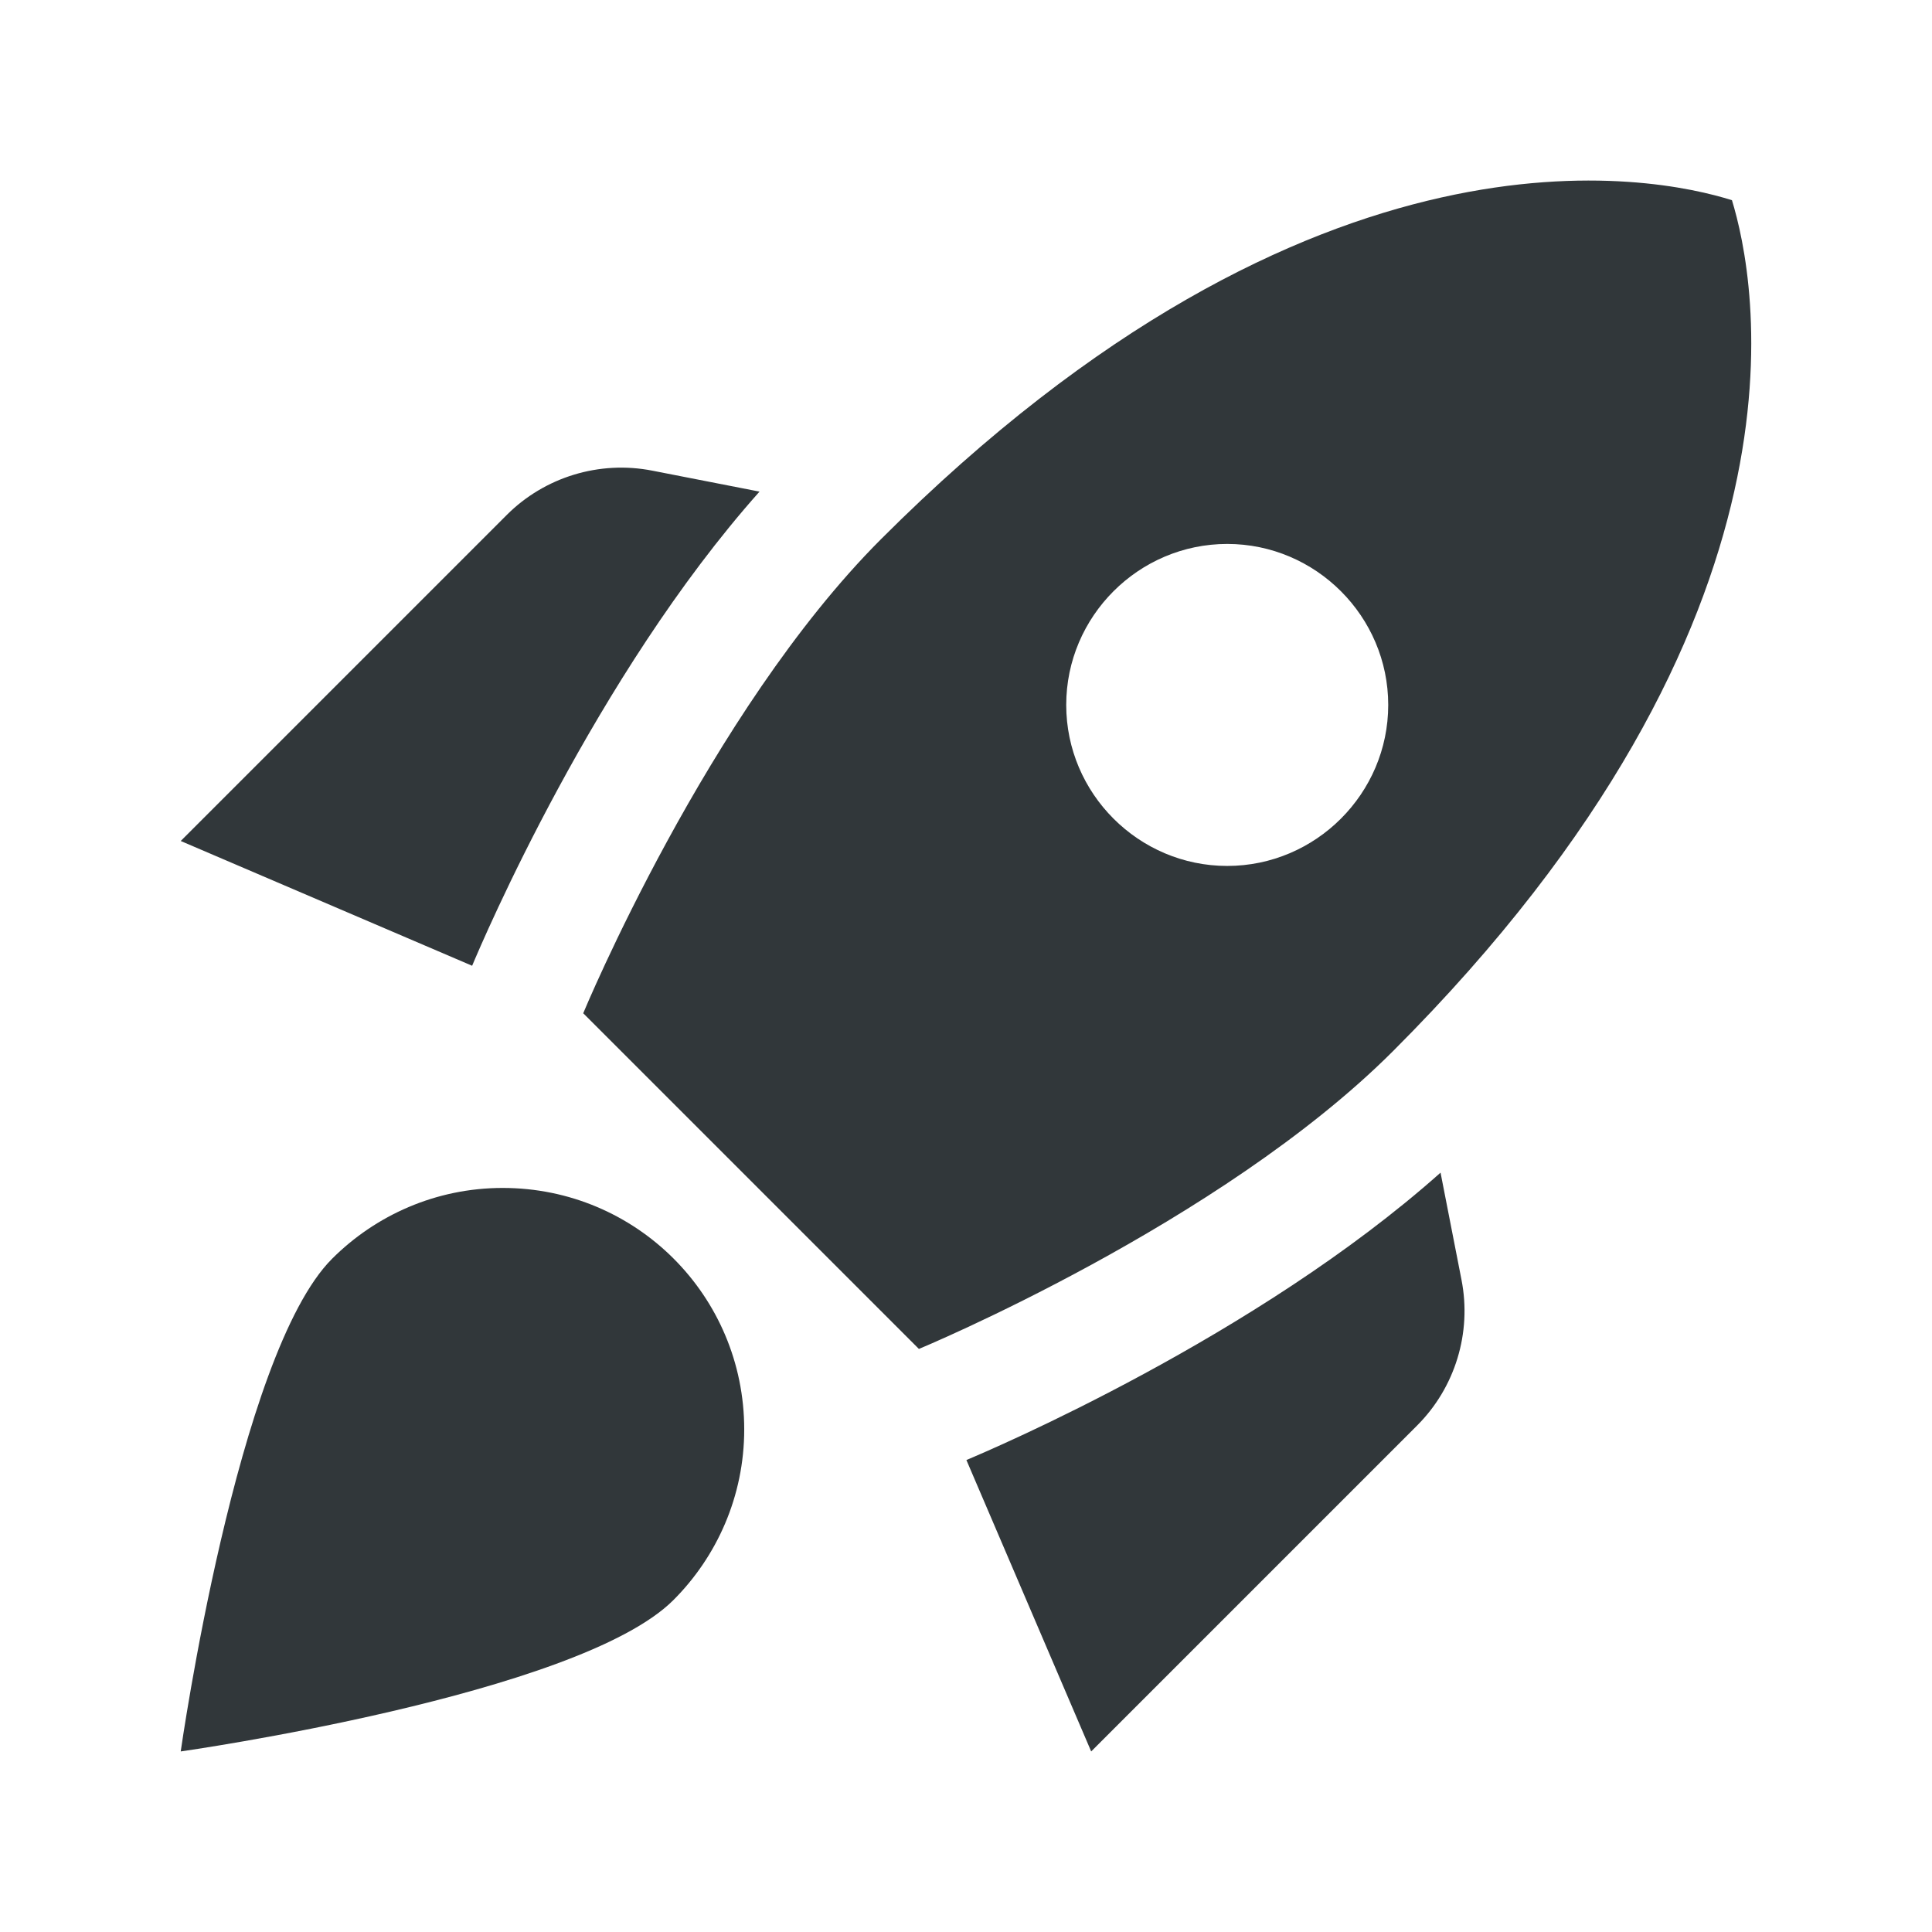 <svg width="24" height="24" viewBox="0 0 24 24" fill="none" xmlns="http://www.w3.org/2000/svg">
<path d="M9.435 6.107C7.395 8.397 5.995 11.687 5.865 11.997L2.245 10.447L6.295 6.397C6.765 5.927 7.445 5.717 8.105 5.847L9.435 6.107ZM11.415 16.757C11.415 16.757 15.155 15.207 17.305 13.057C22.705 7.657 21.805 3.437 21.515 2.487C20.565 2.187 16.345 1.297 10.945 6.697C8.795 8.847 7.245 12.587 7.245 12.587L11.415 16.757ZM17.895 14.567C15.605 16.607 12.315 18.007 12.005 18.137L13.555 21.757L17.605 17.707C18.075 17.237 18.285 16.557 18.155 15.897L17.895 14.567ZM9.245 17.757C9.245 18.587 8.905 19.337 8.365 19.877C7.185 21.057 2.245 21.757 2.245 21.757C2.245 21.757 2.945 16.817 4.125 15.637C4.665 15.097 5.415 14.757 6.245 14.757C7.905 14.757 9.245 16.097 9.245 17.757ZM13.245 8.757C13.245 7.657 14.145 6.757 15.245 6.757C16.345 6.757 17.245 7.657 17.245 8.757C17.245 9.857 16.345 10.757 15.245 10.757C14.145 10.757 13.245 9.857 13.245 8.757Z" fill="#31373A"/>
</svg>

